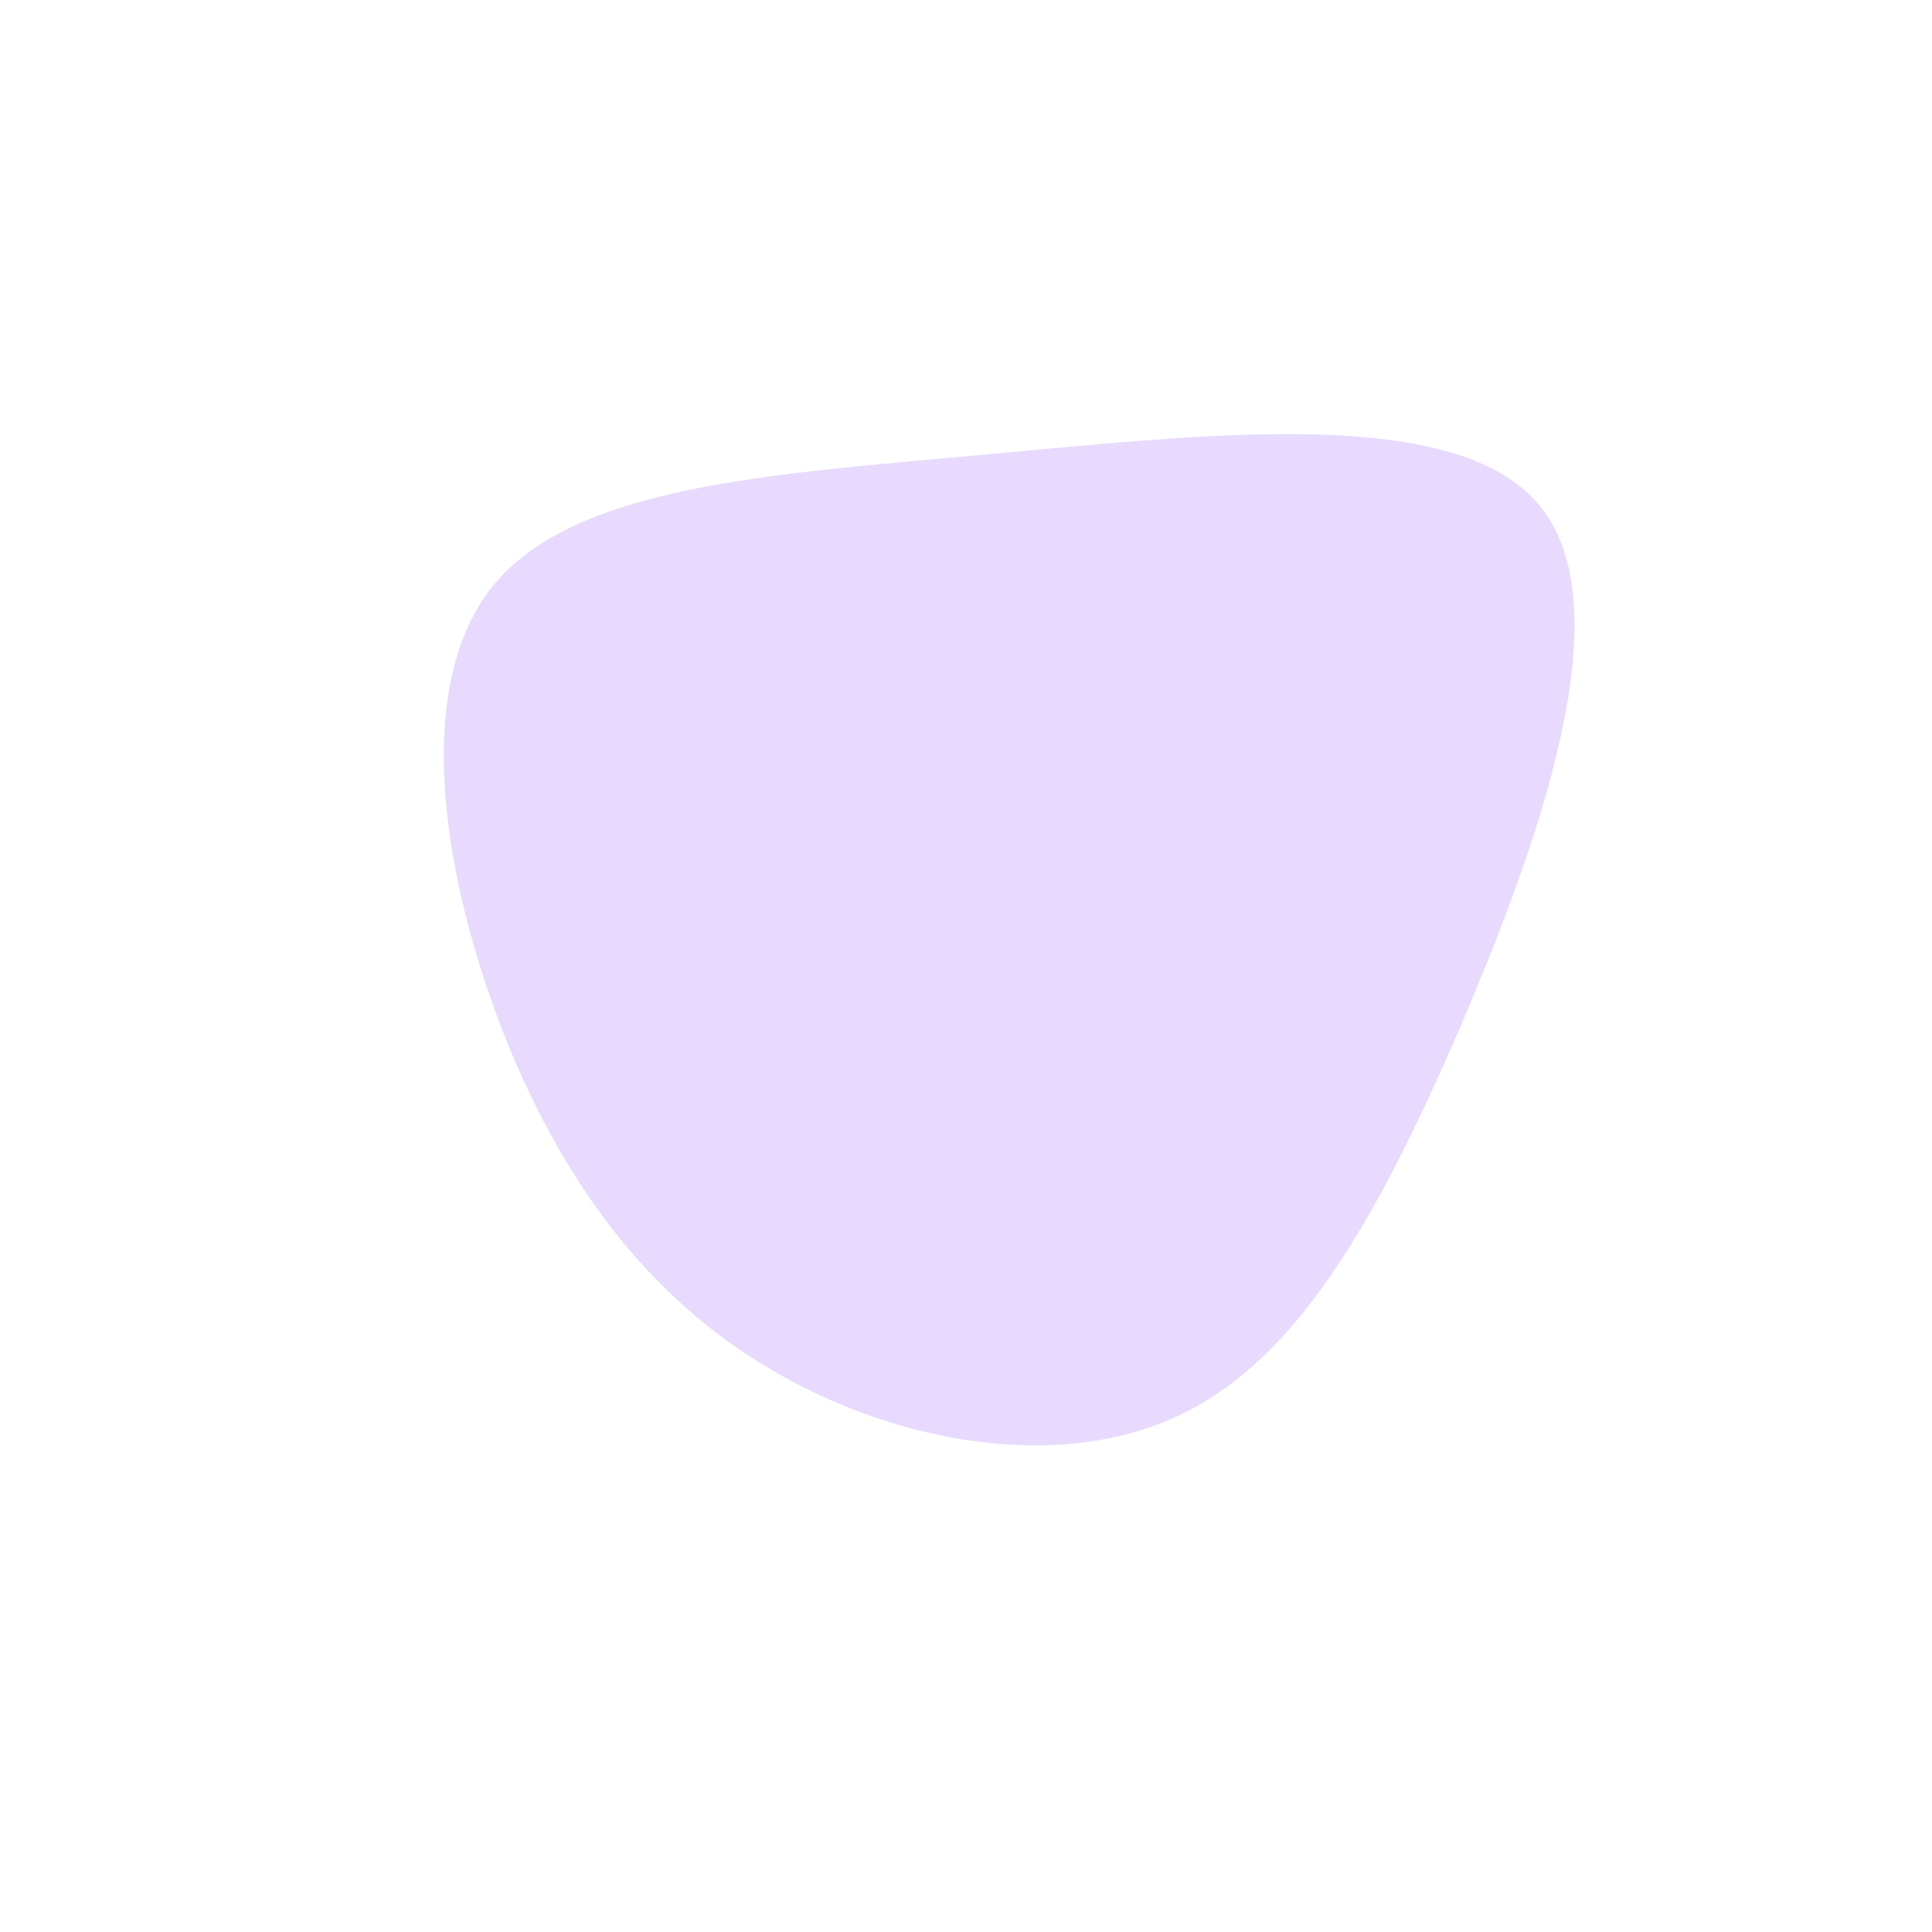 <?xml version="1.0" standalone="no"?>
<svg viewBox="0 0 200 200" xmlns="http://www.w3.org/2000/svg">
  <path fill="#E8DAFF" d="M59.5,-47.5C68,-36.9,59.3,-12.7,51,6.7C42.6,26,34.5,40.5,22.3,46.4C10.1,52.3,-6.3,49.6,-19.1,42.4C-32,35.2,-41.3,23.4,-47.7,7.4C-54,-8.5,-57.5,-28.5,-49.1,-39.2C-40.6,-49.8,-20.3,-50.9,2.6,-53C25.6,-55.1,51.1,-58.1,59.5,-47.5Z" transform="translate(100 100)" />
</svg>
